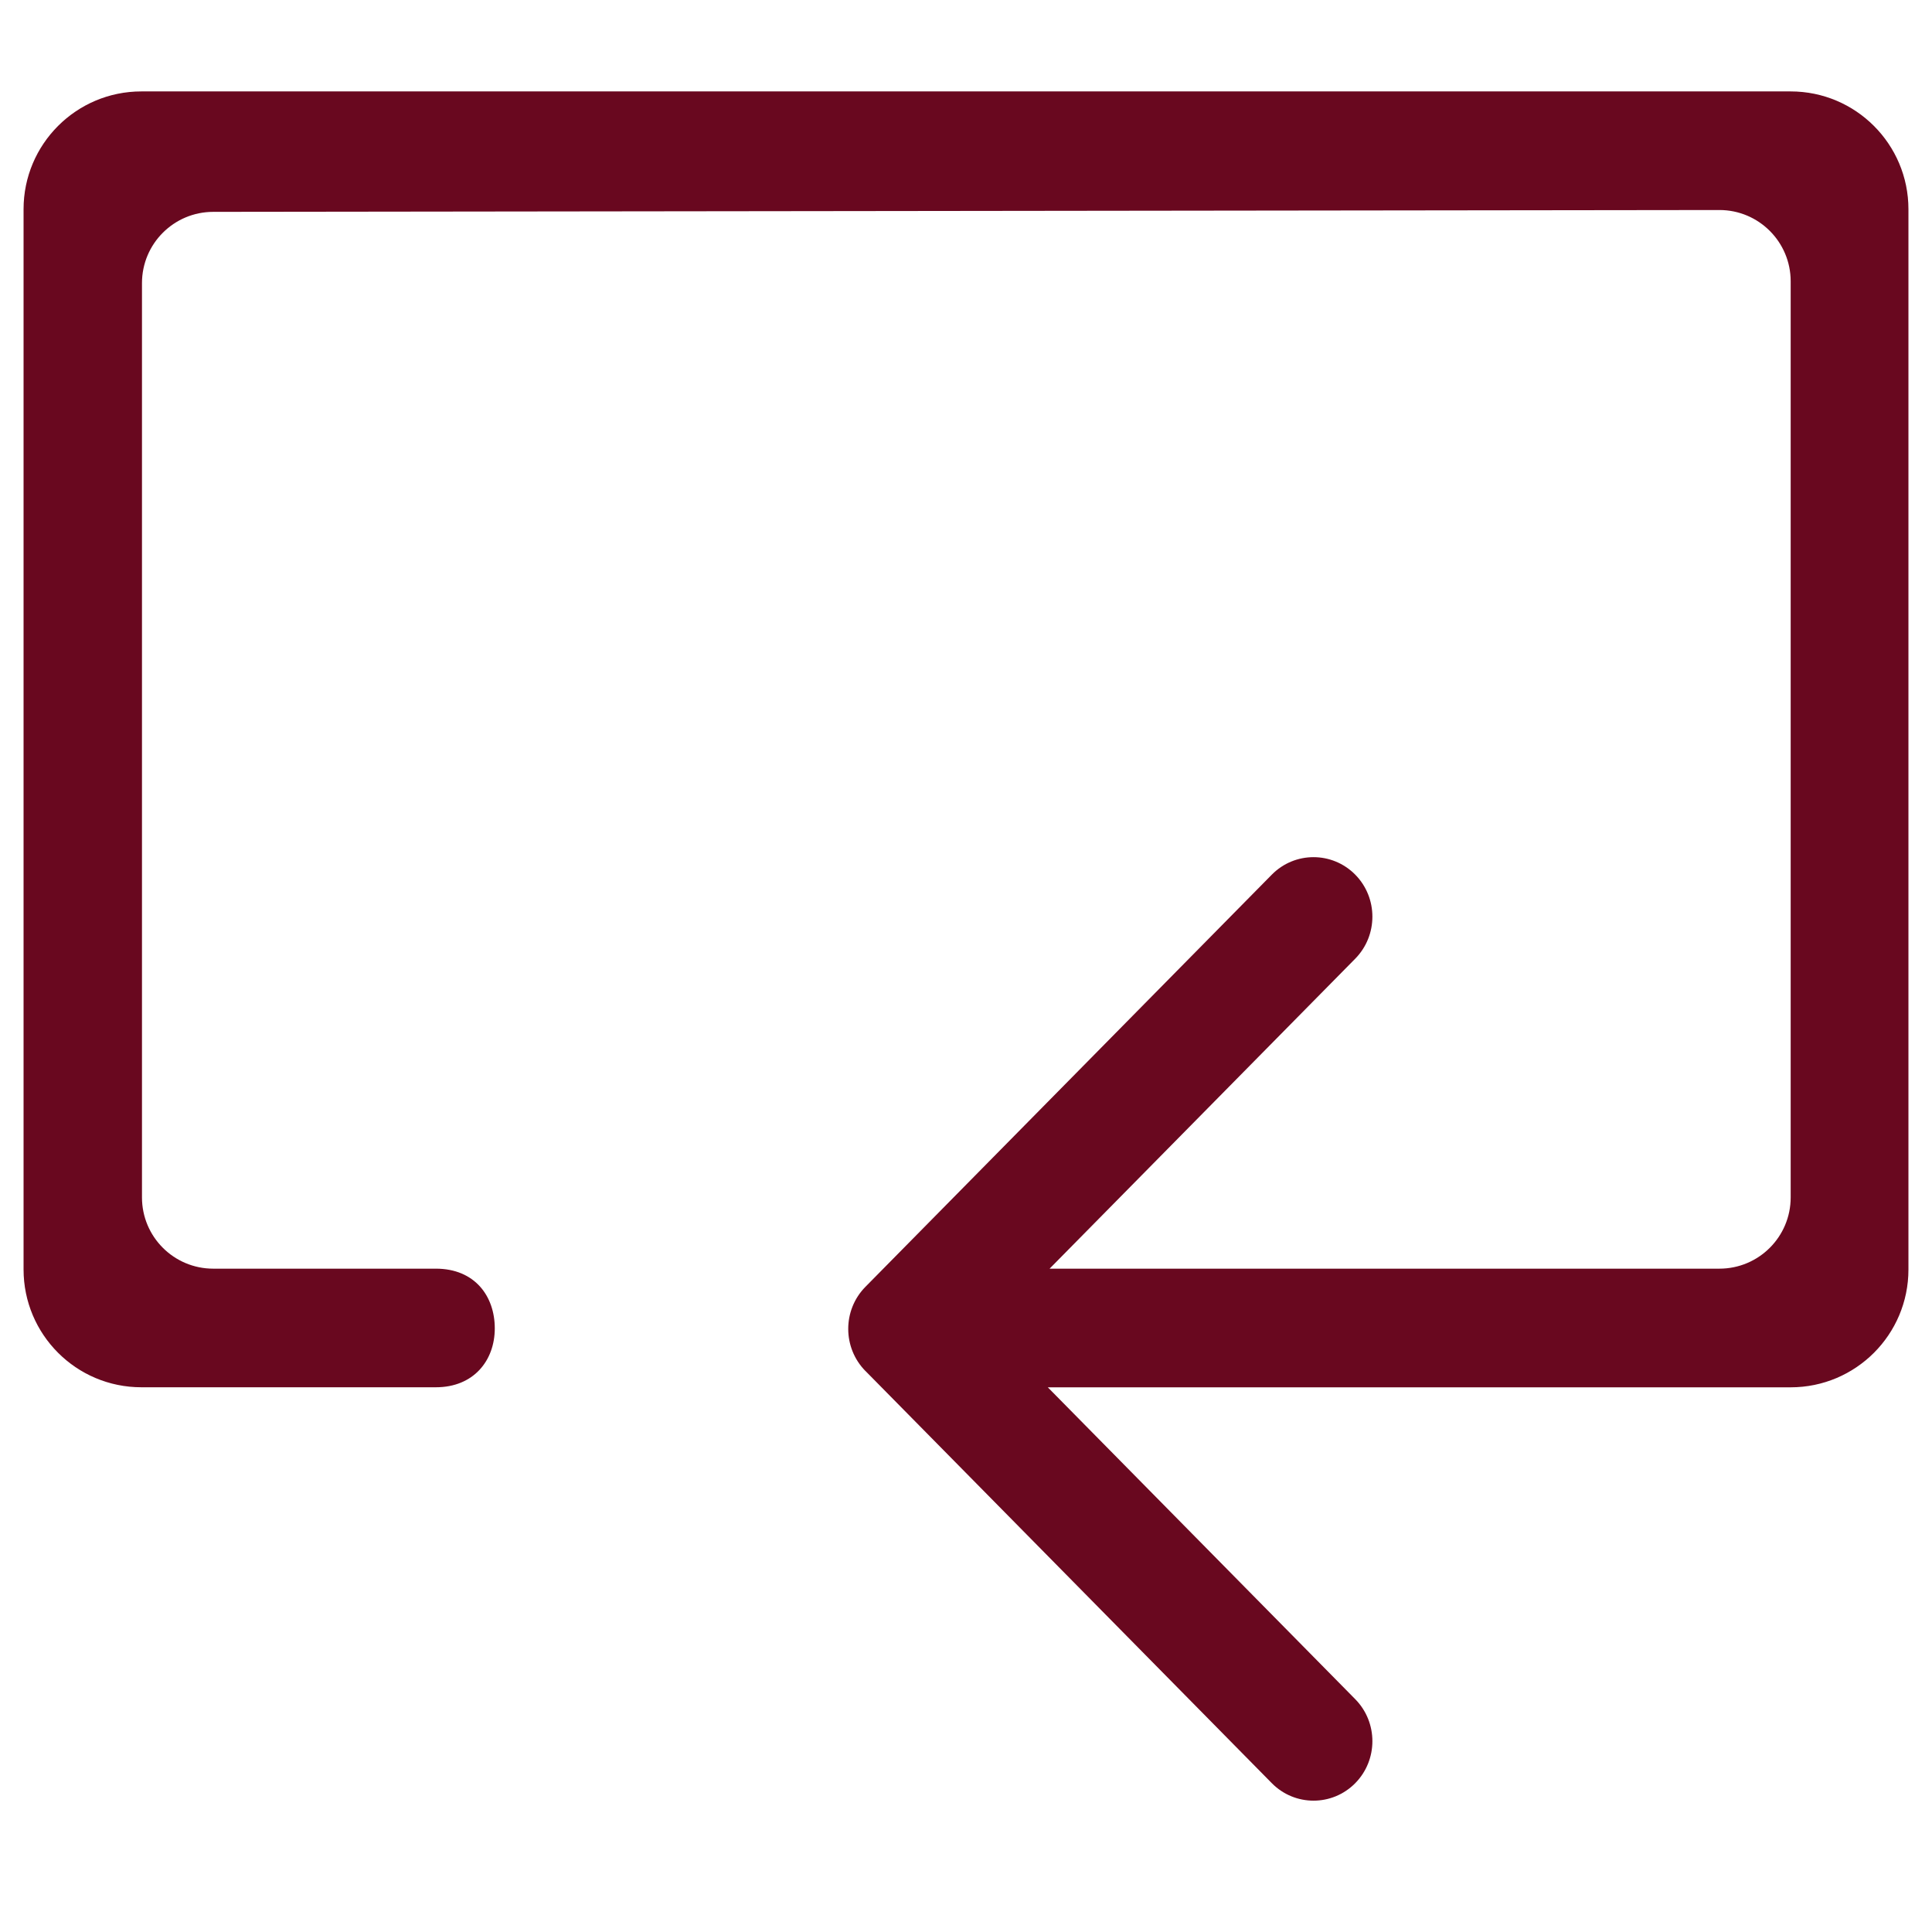 <svg width="41" height="41" viewBox="0 0 41 41" fill="none" xmlns="http://www.w3.org/2000/svg">
<g clip-path="url(#clip0)">
<path d="M38 1.94H3C1.619 1.94 0.5 3.06 0.5 4.44V26.939C0.5 28.321 1.619 29.44 3 29.44H9.25C10.051 29.44 10.5 28.873 10.5 28.19C10.5 27.506 10.075 26.923 9.25 26.923H4.525C3.69 26.923 3.013 26.246 3.013 25.411V6.008C3.013 5.173 3.69 4.496 4.525 4.496L36.489 4.457C37.324 4.457 38.001 5.135 38.001 5.97V25.411C38.001 26.246 37.324 26.923 36.489 26.923H22.274L28.759 20.346C29.246 19.852 29.246 19.053 28.759 18.56C28.27 18.067 27.479 18.067 26.991 18.56L18.366 27.308C17.879 27.801 17.879 28.601 18.366 29.095C18.366 29.095 18.366 29.095 18.367 29.095L26.991 37.843C27.479 38.336 28.271 38.336 28.759 37.843C29.246 37.35 29.246 36.551 28.759 36.058L22.236 29.441H38C39.381 29.441 40.5 28.322 40.5 26.941V4.441C40.5 3.06 39.381 1.94 38 1.94Z" fill="#69081F"/>
</g>
<defs>
<clipPath id="clip0">
<rect width="40" height="40" fill="white" transform="translate(0.5 0.076)"/>
</clipPath>
</defs>
</svg>
